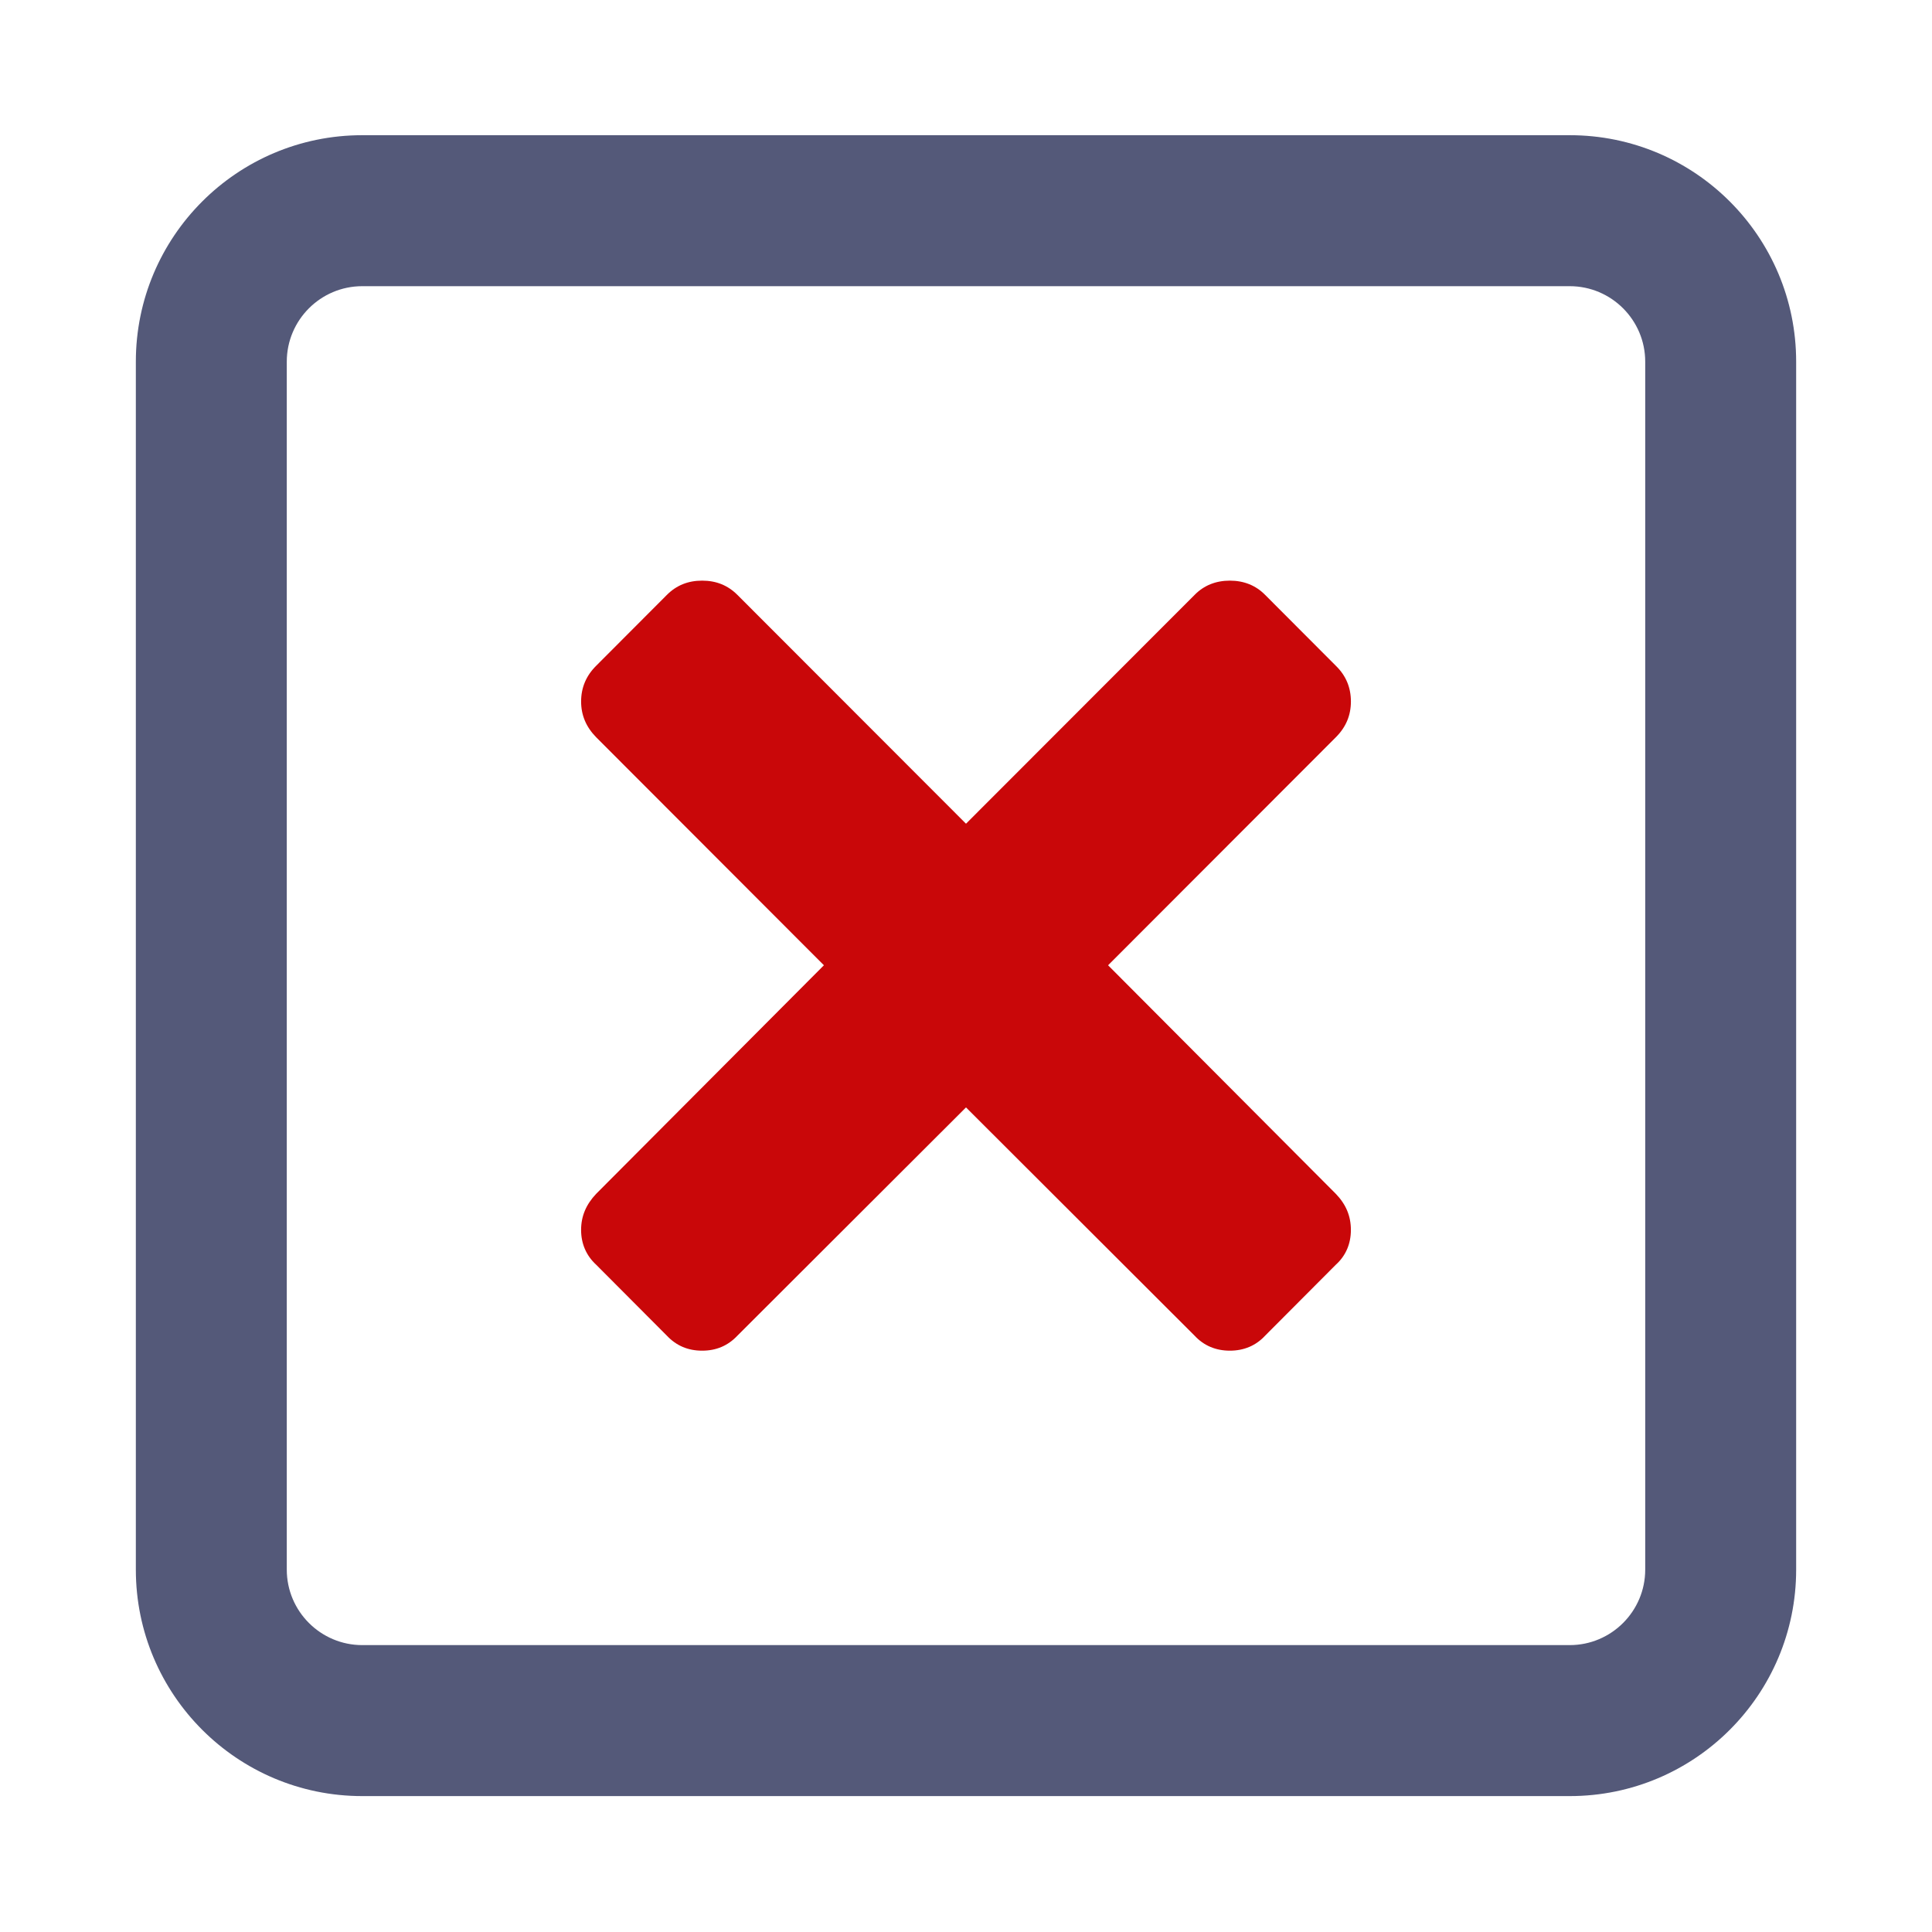 <?xml version="1.0" encoding="UTF-8" standalone="no"?>
<svg
   xmlns:dc="http://purl.org/dc/elements/1.1/"
   xmlns:cc="http://creativecommons.org/ns#"
   xmlns:rdf="http://www.w3.org/1999/02/22-rdf-syntax-ns#"
   xmlns:svg="http://www.w3.org/2000/svg"
   xmlns="http://www.w3.org/2000/svg"
   xmlns:sodipodi="http://sodipodi.sourceforge.net/DTD/sodipodi-0.dtd"
   xmlns:inkscape="http://www.inkscape.org/namespaces/inkscape"
   width="100%"
   height="100%"
   viewBox="0 0 128 128"
   version="1.1"
   xml:space="preserve"
   style="fill-rule:evenodd;clip-rule:evenodd;stroke-linejoin:round;stroke-miterlimit:1.414;"
   id="svg5835"
   inkscape:version="0.92.2 (5c3e80d, 2017-08-06)"
   sodipodi:docname="delete_avatar.svg"><defs
     id="defs5852" /><sodipodi:namedview
     pagecolor="#ffffff"
     bordercolor="#666666"
     borderopacity="1"
     objecttolerance="10"
     gridtolerance="10"
     guidetolerance="10"
     inkscape:pageopacity="0"
     inkscape:pageshadow="2"
     inkscape:window-width="1920"
     inkscape:window-height="1017"
     id="namedview5850"
     showgrid="false"
     inkscape:zoom="3.6875"
     inkscape:cx="33.965123"
     inkscape:cy="79.402881"
     inkscape:window-x="-8"
     inkscape:window-y="-8"
     inkscape:window-maximized="1"
     inkscape:current-layer="g5846" /><g
     transform="matrix(1,0,0,1,-1536,-640)"
     id="g5837"><g
       id="delete_avatar"
       transform="matrix(1,0,0,1.376,1536,454.194)"><rect
         x="0"
         y="135"
         width="128"
         height="93"
         style="fill:none;"
         id="rect5840" /><g
         transform="matrix(1,0,0,0.727,0,135)"
         id="g5842"><path
           d="M73.413,63.975L88.504,79.115C89.176,79.812 89.5,80.585 89.5,81.506C89.5,82.402 89.176,83.199 88.504,83.806L83.822,88.502C83.199,89.176 82.402,89.5 81.481,89.5C80.56,89.5 79.763,89.176 79.14,88.502L64,73.389L48.859,88.502C48.224,89.176 47.452,89.5 46.518,89.5C45.584,89.5 44.812,89.176 44.177,88.502L39.495,83.806C38.835,83.2 38.499,82.403 38.499,81.506C38.499,80.585 38.835,79.813 39.495,79.115L54.586,63.975L39.496,48.872C38.836,48.199 38.5,47.418 38.5,46.506C38.5,45.585 38.836,44.796 39.496,44.141L44.178,39.45C44.813,38.812 45.585,38.501 46.519,38.501C47.453,38.501 48.225,38.813 48.86,39.45L64,54.6L79.141,39.45C79.764,38.812 80.561,38.501 81.482,38.501C82.403,38.501 83.2,38.813 83.823,39.45L88.505,44.141C89.177,44.796 89.501,45.585 89.501,46.506C89.501,47.418 89.177,48.199 88.505,48.872L73.413,63.975Z"
           style="fill:rgb(201,7,9);fill-rule:nonzero;"
           id="path5844" /></g><g
         transform="matrix(1,0,0,0.727,0,135)"
         id="g5846"><path
           d="M104,19C106.757,19 109,21.243 109,24L109,104C109,106.757 106.757,109 104,109L24,109C21.243,109 19,106.757 19,104L19,24C19,21.243 21.243,19 24,19L104,19M104,9L24,9C15.716,9 9,15.716 9,24L9,104C9,112.284 15.716,119 24,119L104,119C112.284,119 119,112.284 119,104L119,24C119,15.716 112.284,9 104,9Z"
           style="fill:#545979;fill-rule:nonzero;fill-opacity:1"
           id="path5848" /></g></g></g></svg>